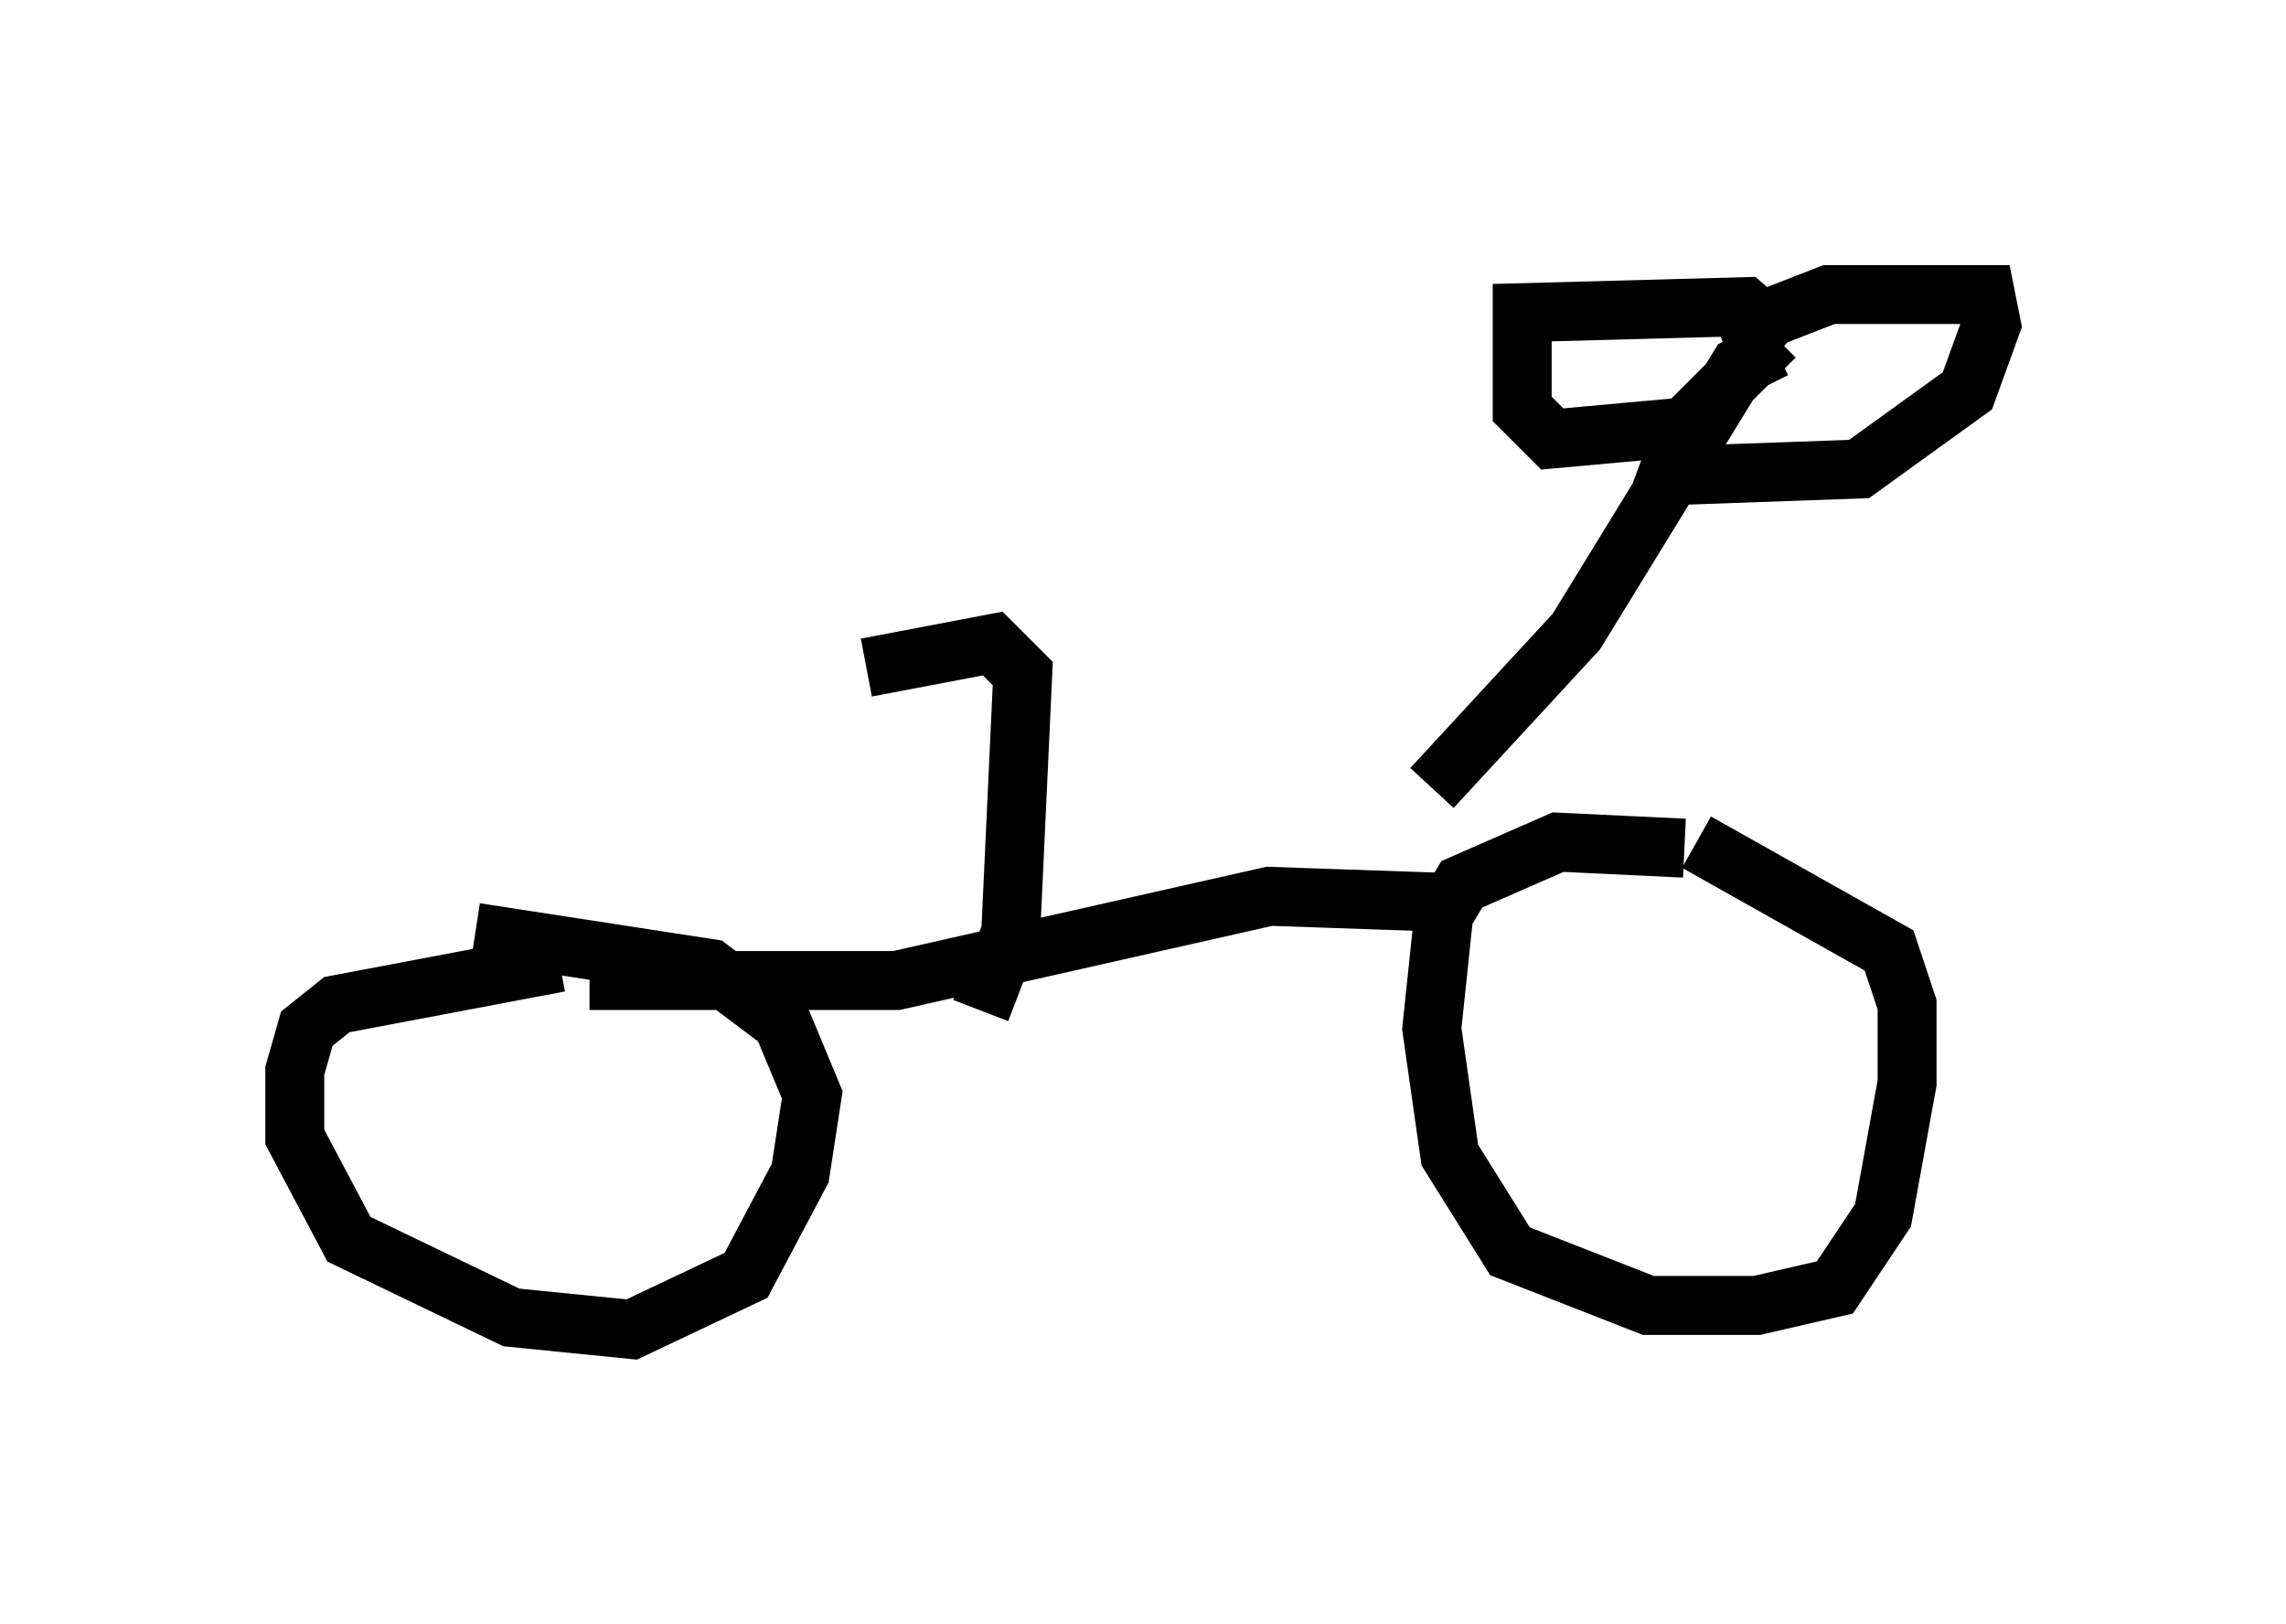 <?xml version="1.0" encoding="utf-8" ?>
<svg baseProfile="full" height="27.559" version="1.1" width="38.788" xmlns="http://www.w3.org/2000/svg" xmlns:ev="http://www.w3.org/2001/xml-events" xmlns:xlink="http://www.w3.org/1999/xlink"><defs /><rect fill="white" height="27.559" width="38.788" x="0" y="0" /><path d="M30.827, 16.331 m-2.246, -1.94 l-2.144, -0.102 -1.633, 0.715 l-0.306, 0.51 -0.204, 1.94 l0.306, 2.144 1.021, 1.633 l2.348, 0.919 1.838, 0.0 l1.327, -0.306 0.817, -1.225 l0.408, -2.246 0.0, -1.327 l-0.306, -0.919 -3.267, -1.838 m-4.288, 1.021 l-2.96, -0.102 -6.329, 1.429 l-5.206, 0.0 m-0.51, -0.306 l-3.777, 0.715 -0.51, 0.408 l-0.204, 0.715 0.0, 1.123 l0.919, 1.735 2.756, 1.327 l2.042, 0.204 1.94, -0.919 l0.919, -1.735 0.204, -1.327 l-0.51, -1.225 -1.225, -0.919 l-3.981, -0.613 m16.231, -2.45 l2.45, -2.654 2.756, -4.492 l0.613, -0.306 m0.204, -0.102 l-0.715, -0.613 -3.777, 0.102 l0.0, 1.633 0.51, 0.51 l2.246, -0.204 1.531, -1.531 m-0.919, 0.0 l1.838, -0.715 2.654, 0.0 l0.102, 0.51 -0.408, 1.123 l-1.838, 1.327 -2.858, 0.102 l-0.817, -0.306 m-11.229, 9.392 l0.51, -1.327 0.204, -4.39 l-0.51, -0.51 -2.144, 0.408 " fill="none" stroke="black" stroke-width="1" /></svg>